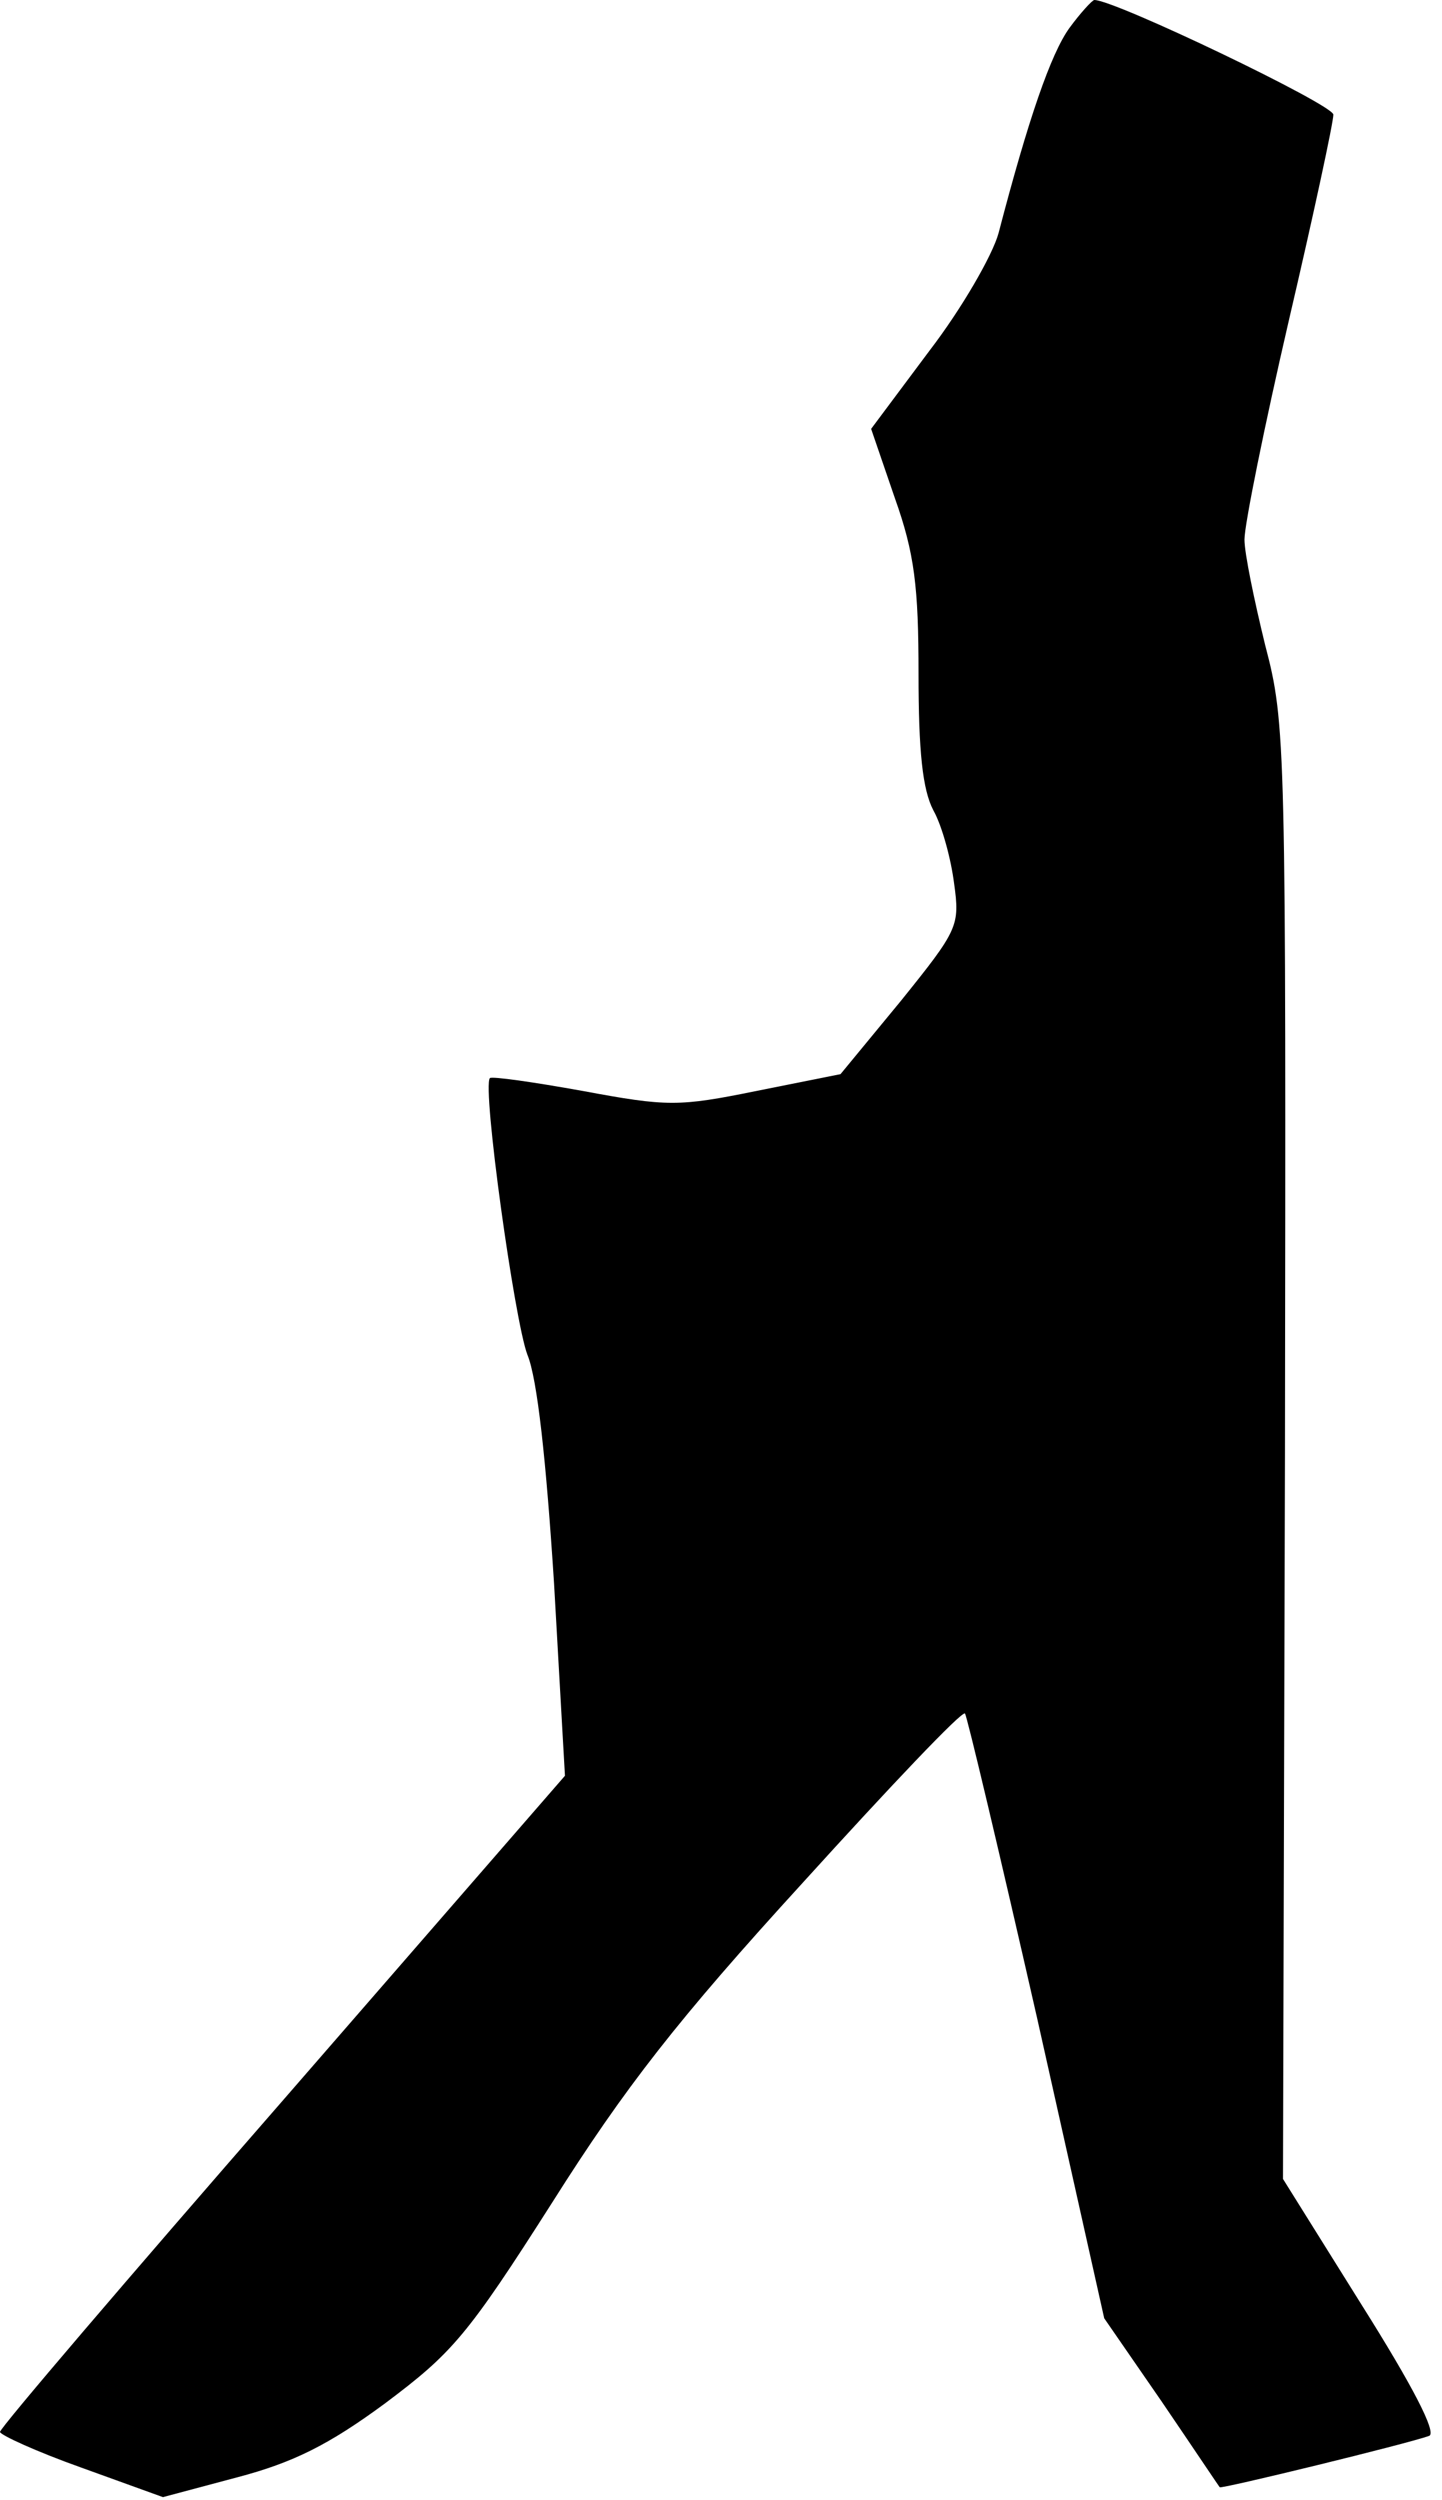 <?xml version="1.0" standalone="no"?>
<!DOCTYPE svg PUBLIC "-//W3C//DTD SVG 20010904//EN"
 "http://www.w3.org/TR/2001/REC-SVG-20010904/DTD/svg10.dtd">
<svg version="1.0" xmlns="http://www.w3.org/2000/svg"
 width="146pt" height="253pt" viewBox="0 0 146 253"
 preserveAspectRatio="xMidYMid meet">
<g transform="translate(0,253) scale(0.1,-0.1)"
fill="#000000" stroke="none">
<path fill="#000000" stroke="none" d="M1083 2502 c-19 -26 -42 -93 -72 -208
-6 -22 -37 -76 -70 -119 l-59 -79 24 -70 c20 -56 24 -90 24 -178 0 -78 4 -117
15 -138 9 -16 18 -50 21 -74 6 -43 4 -47 -54 -119 l-61 -74 -85 -17 c-79 -16
-90 -16 -176 0 -50 9 -92 15 -94 13 -8 -9 25 -246 38 -280 10 -24 19 -107 27
-232 l11 -194 -286 -329 c-157 -180 -286 -331 -286 -335 0 -3 37 -20 82 -36
l83 -30 75 20 c57 15 93 33 150 75 68 51 83 68 169 203 74 117 127 185 254
324 88 97 161 174 164 171 2 -2 35 -141 73 -308 l68 -304 58 -84 c32 -47 58
-86 59 -87 1 -2 190 44 212 52 8 3 -17 51 -68 132 l-80 128 2 735 c1 719 1
737 -20 817 -11 45 -21 93 -21 107 0 15 20 114 45 222 25 107 45 200 45 208 0
10 -221 116 -242 116 -2 0 -14 -13 -25 -28z"/>
</g>
</svg>
